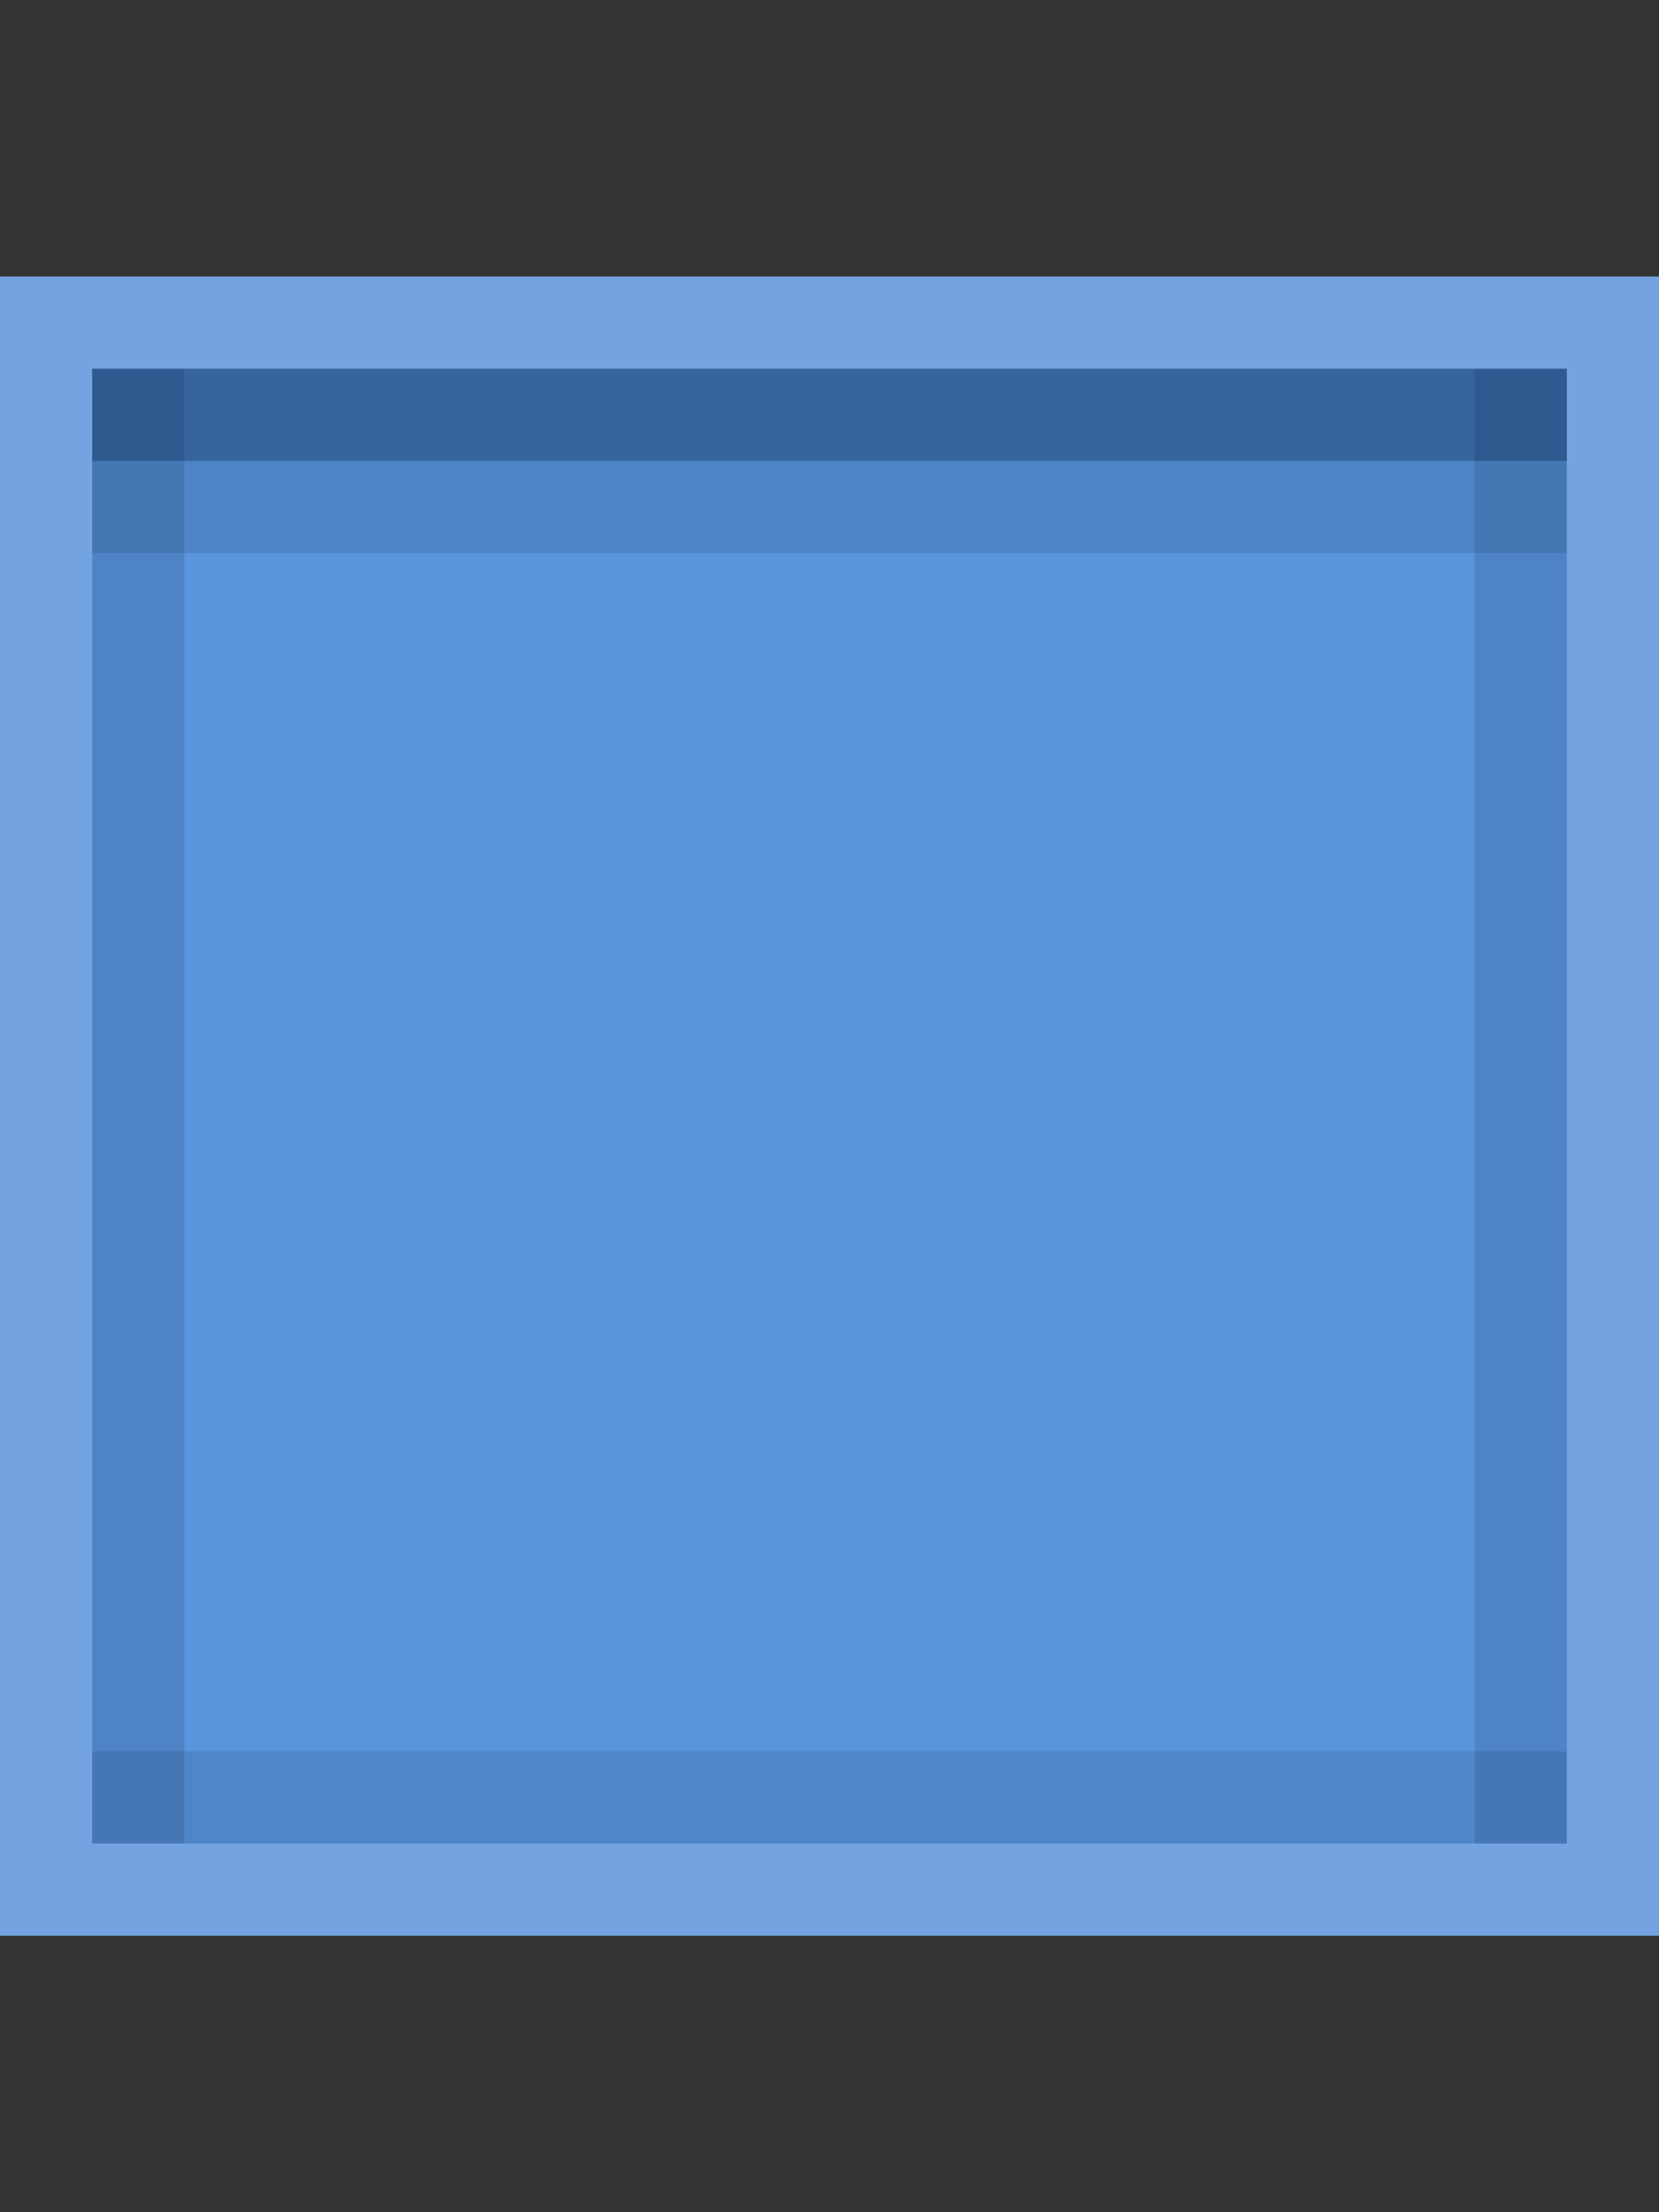 <?xml version="1.0" encoding="UTF-8" standalone="no"?>
<!-- Created with Inkscape (http://www.inkscape.org/) -->

<svg
   xmlns:dc="http://purl.org/dc/elements/1.1/"
   xmlns:cc="http://creativecommons.org/ns#"
   xmlns:rdf="http://www.w3.org/1999/02/22-rdf-syntax-ns#"
   xmlns:svg="http://www.w3.org/2000/svg"
   xmlns="http://www.w3.org/2000/svg"
   xmlns:sodipodi="http://sodipodi.sourceforge.net/DTD/sodipodi-0.dtd"
   xmlns:inkscape="http://www.inkscape.org/namespaces/inkscape"
   inkscape:export-ydpi="90.000000"
   inkscape:export-xdpi="90.000000"
   width="18"
   height="24"
   id="svg11300"
   sodipodi:version="0.32"
   inkscape:version="0.91 r13725"
   sodipodi:docname="button-blue__m--pressed.svg"
   inkscape:output_extension="org.inkscape.output.svg.inkscape"
   version="1.0"
   style="display:inline;enable-background:new">
  <rect width="100%" height="100%" fill="#333333" stroke="none"/>
  <sodipodi:namedview
     stroke="#ef2929"
     fill="#f57900"
     id="base"
     pagecolor="#8c8c8c"
     bordercolor="#ff5e00"
     borderopacity="1"
     inkscape:pageopacity="1"
     inkscape:pageshadow="2"
     inkscape:zoom="21.06589"
     inkscape:cx="-6.525852"
     inkscape:cy="11.90506"
     inkscape:current-layer="layer1"
     showgrid="true"
     inkscape:grid-bbox="true"
     inkscape:document-units="px"
     inkscape:showpageshadow="false"
     inkscape:window-width="1600"
     inkscape:window-height="852"
     inkscape:window-x="0"
     inkscape:window-y="26"
     width="400px"
     height="300px"
     inkscape:snap-nodes="true"
     inkscape:snap-bbox="true"
     gridtolerance="10000"
     inkscape:object-nodes="true"
     inkscape:snap-grids="true"
     showguides="true"
     inkscape:guide-bbox="true"
     inkscape:window-maximized="1"
     inkscape:bbox-nodes="true"
     inkscape:bbox-paths="false"
     inkscape:snap-bbox-edge-midpoints="false"
     inkscape:snap-bbox-midpoints="false"
     objecttolerance="10000"
     guidetolerance="10000"
     borderlayer="true"
     showborder="true"
     guidecolor="#ff0b00"
     guideopacity="1"
     guidehicolor="#001aff"
     guidehiopacity="0.498">
    <inkscape:grid
       type="xygrid"
       id="grid3123"
       empspacing="4"
       visible="true"
       enabled="true"
       snapvisiblegridlinesonly="true" />
  </sodipodi:namedview>
  <defs
     id="defs3">
    <linearGradient
       id="linearGradient3842">
      <stop
         id="stop3844"
         offset="0"
         style="stop-color:#ffffff;stop-opacity:1;" />
      <stop
         id="stop3846"
         offset="1"
         style="stop-color:#ffffff;stop-opacity:0;" />
    </linearGradient>
  </defs>
  <g
     style="display:inline"
     inkscape:groupmode="layer"
     inkscape:label="Base"
     id="layer1"
     transform="translate(0,-276)">
    <g
       style="display:inline;enable-background:new"
       id="g4266"
       transform="translate(-3,276)">
      <g
         transform="translate(0,-276)"
         id="layer1-2"
         inkscape:label="Base"
         style="display:inline">
        <path
           inkscape:connector-curvature="0"
           id="rect4188-5"
           d="m 3,279 18,0 0,18 -18,0 z"
           style="display:inline;fill:#5a94dc;fill-opacity:1;stroke:none;enable-background:new" />
        <path
           style="opacity:0.15;fill:#ffffff;fill-opacity:1;stroke:none"
           d="m 3,279 0,18 18,0 0,-18 z m 1,1 16,0 0,16 -16,0 z"
           id="rect5190"
           inkscape:connector-curvature="0"
           sodipodi:nodetypes="cccccccccc" />
        <g
           id="g4523"
           style="display:inline;enable-background:new"
           transform="translate(-23,0)">
          <rect
             y="280"
             x="27"
             height="1"
             width="16"
             id="rect4505"
             style="opacity:0.4;fill:#001d3c;fill-opacity:1;stroke:none" />
          <rect
             style="opacity:0.14;fill:#001d3c;fill-opacity:1;stroke:none"
             id="rect4507"
             width="16"
             height="1"
             x="27"
             y="281" />
          <rect
             transform="matrix(0,-1,1,0,0,0)"
             y="27"
             x="-296"
             height="1"
             width="16"
             id="rect4509"
             style="opacity:0.14;fill:#001d3c;fill-opacity:1;stroke:none" />
          <rect
             style="opacity:0.14;fill:#001d3c;fill-opacity:1;stroke:none"
             id="rect4511"
             width="16"
             height="1"
             x="-296"
             y="42"
             transform="matrix(0,-1,1,0,0,0)" />
          <rect
             y="295"
             x="27"
             height="1"
             width="16"
             id="rect4519"
             style="opacity:0.12;fill:#001d3c;fill-opacity:1;stroke:none" />
        </g>
      </g>
    </g>
  </g>
</svg>
